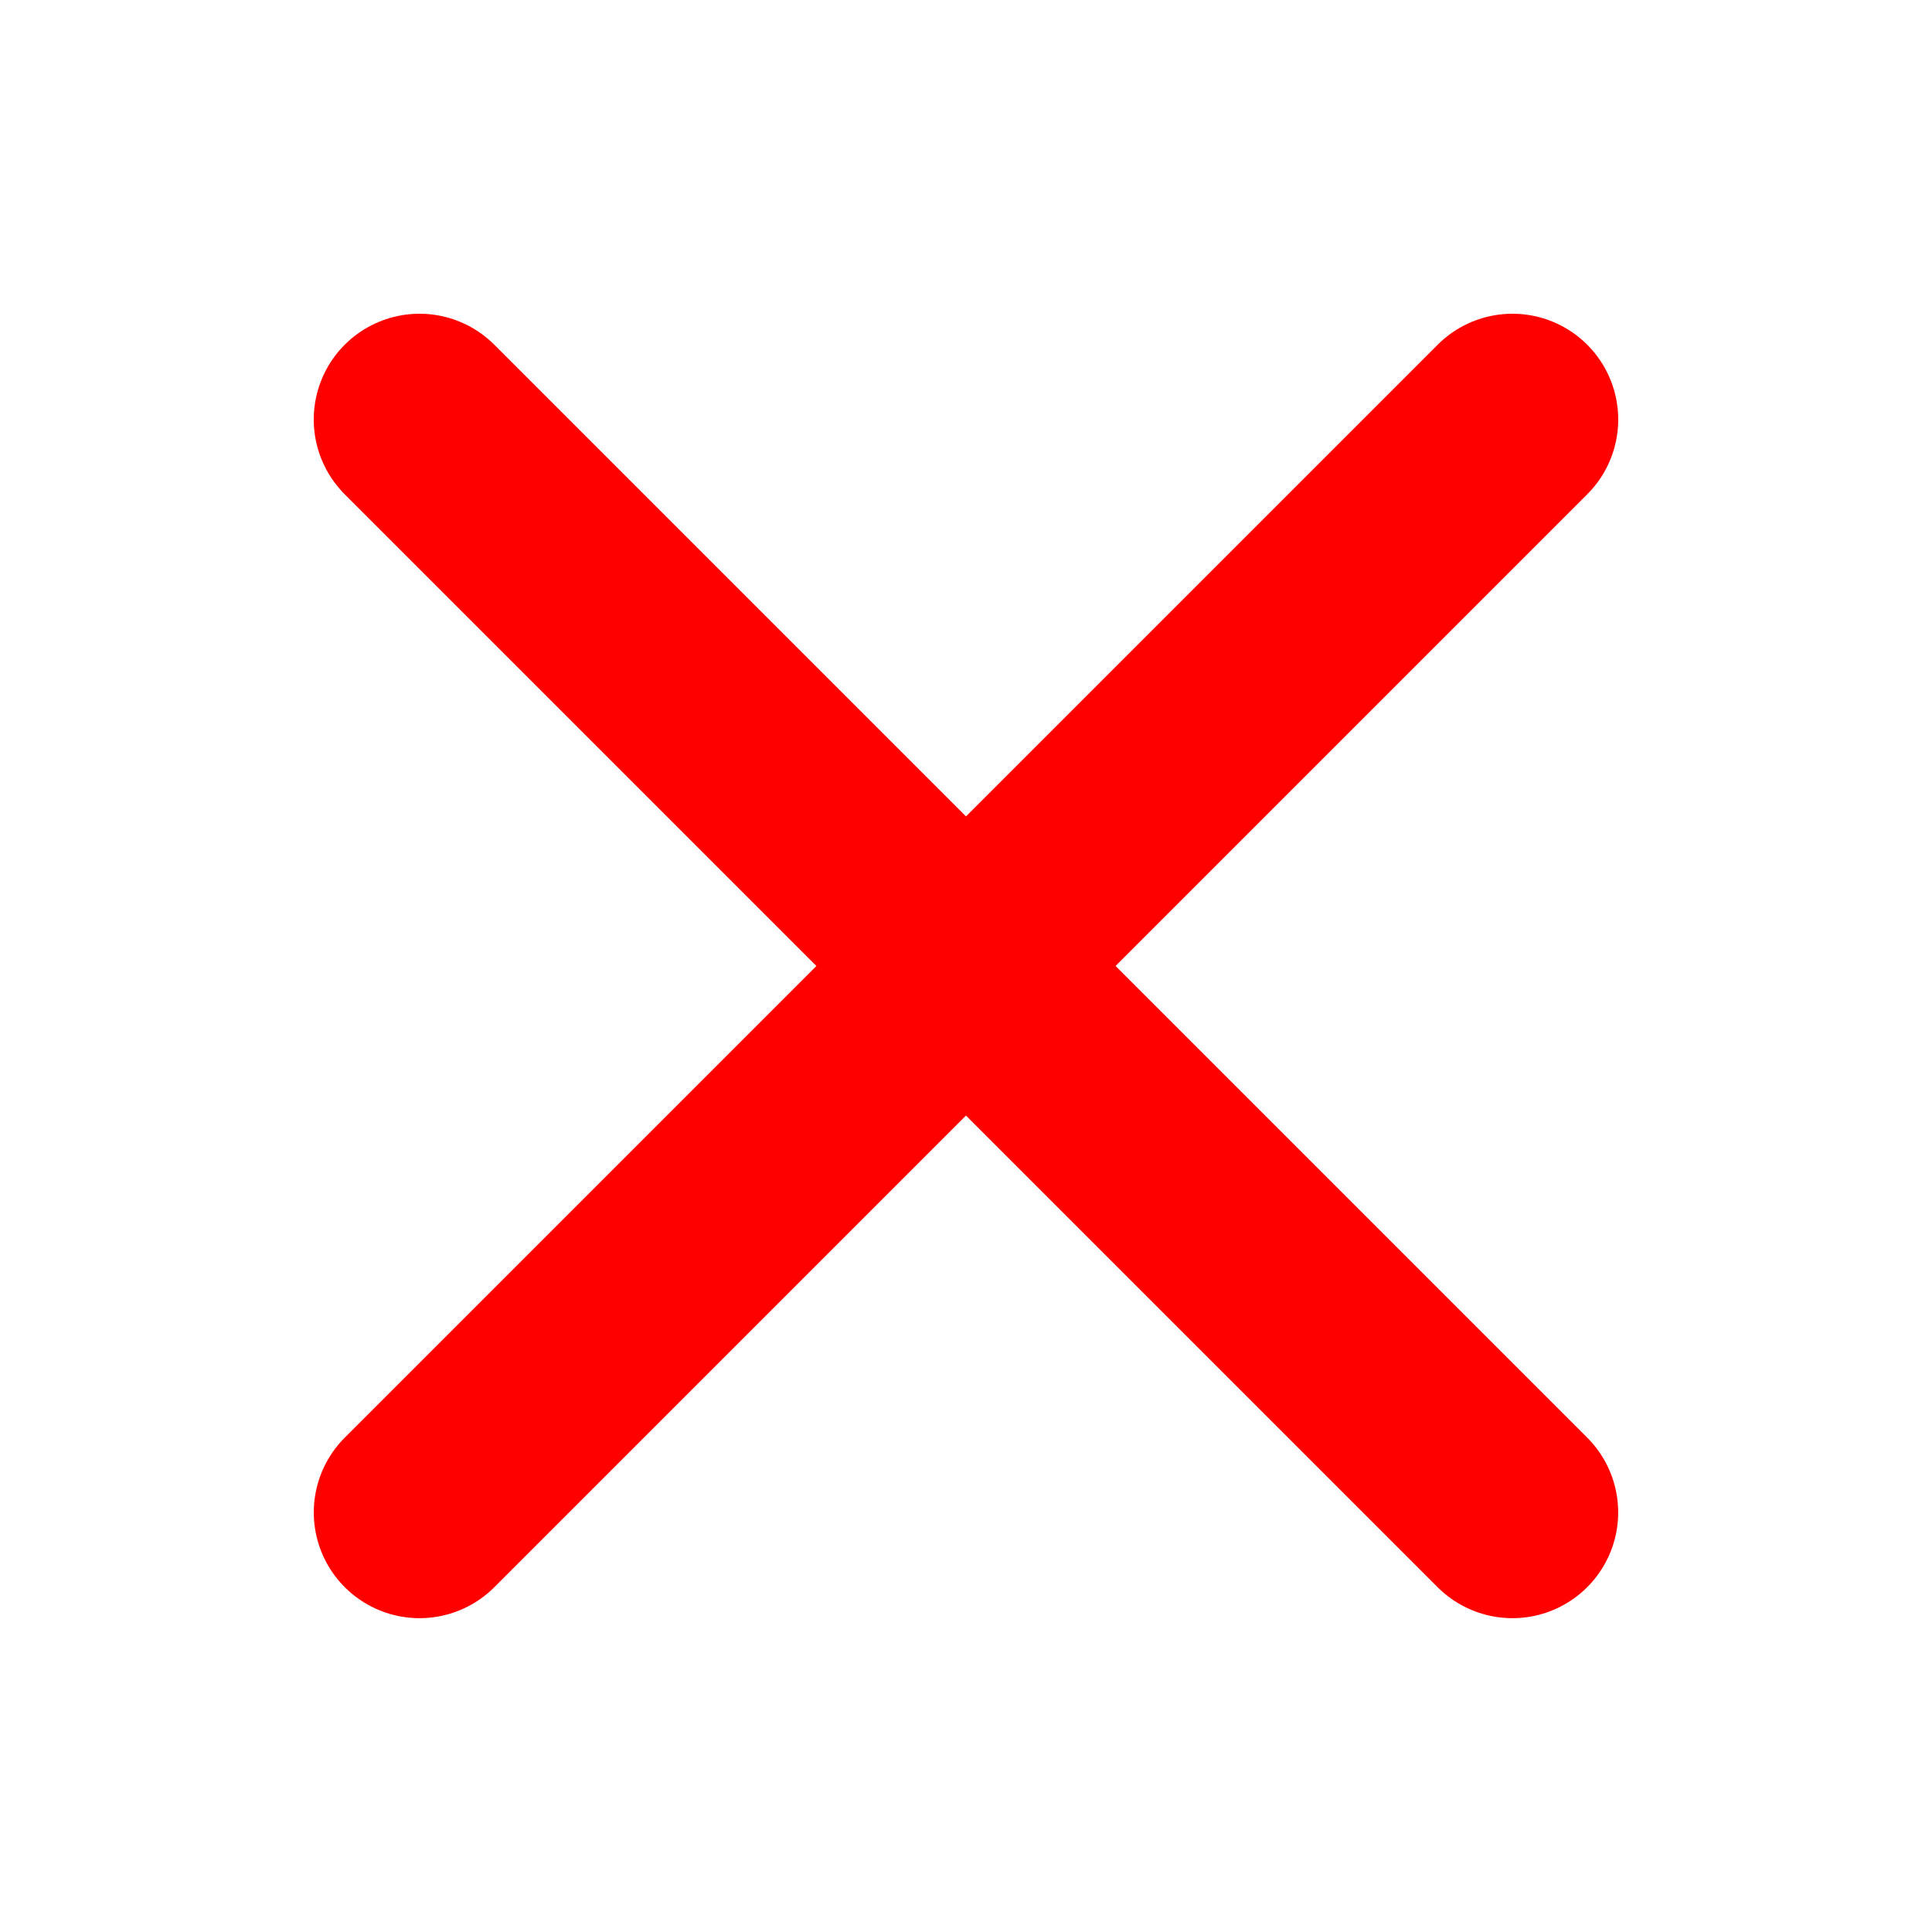 <svg version="1.1" xmlns="http://www.w3.org/2000/svg" xmlns:xlink="http://www.w3.org/1999/xlink" width="45.667" height="45.667" viewBox="0,0,45.667,45.667"><g transform="translate(-217.167,-157.167)"><g data-paper-data="{&quot;isPaintingLayer&quot;:true}" fill="none" fill-rule="nonzero" stroke-linejoin="miter" stroke-miterlimit="10" stroke-dasharray="" stroke-dashoffset="0" style="mix-blend-mode: normal"><path d="M227.083,167.083l25.833,25.833" stroke="#ff0000" stroke-width="5" stroke-linecap="round"/><path d="M252.917,167.083l-25.833,25.833" stroke="#ff0000" stroke-width="5" stroke-linecap="round"/><path d="M217.167,202.833v-45.667h45.667v45.667z" stroke="none" stroke-width="0" stroke-linecap="butt"/></g></g></svg>